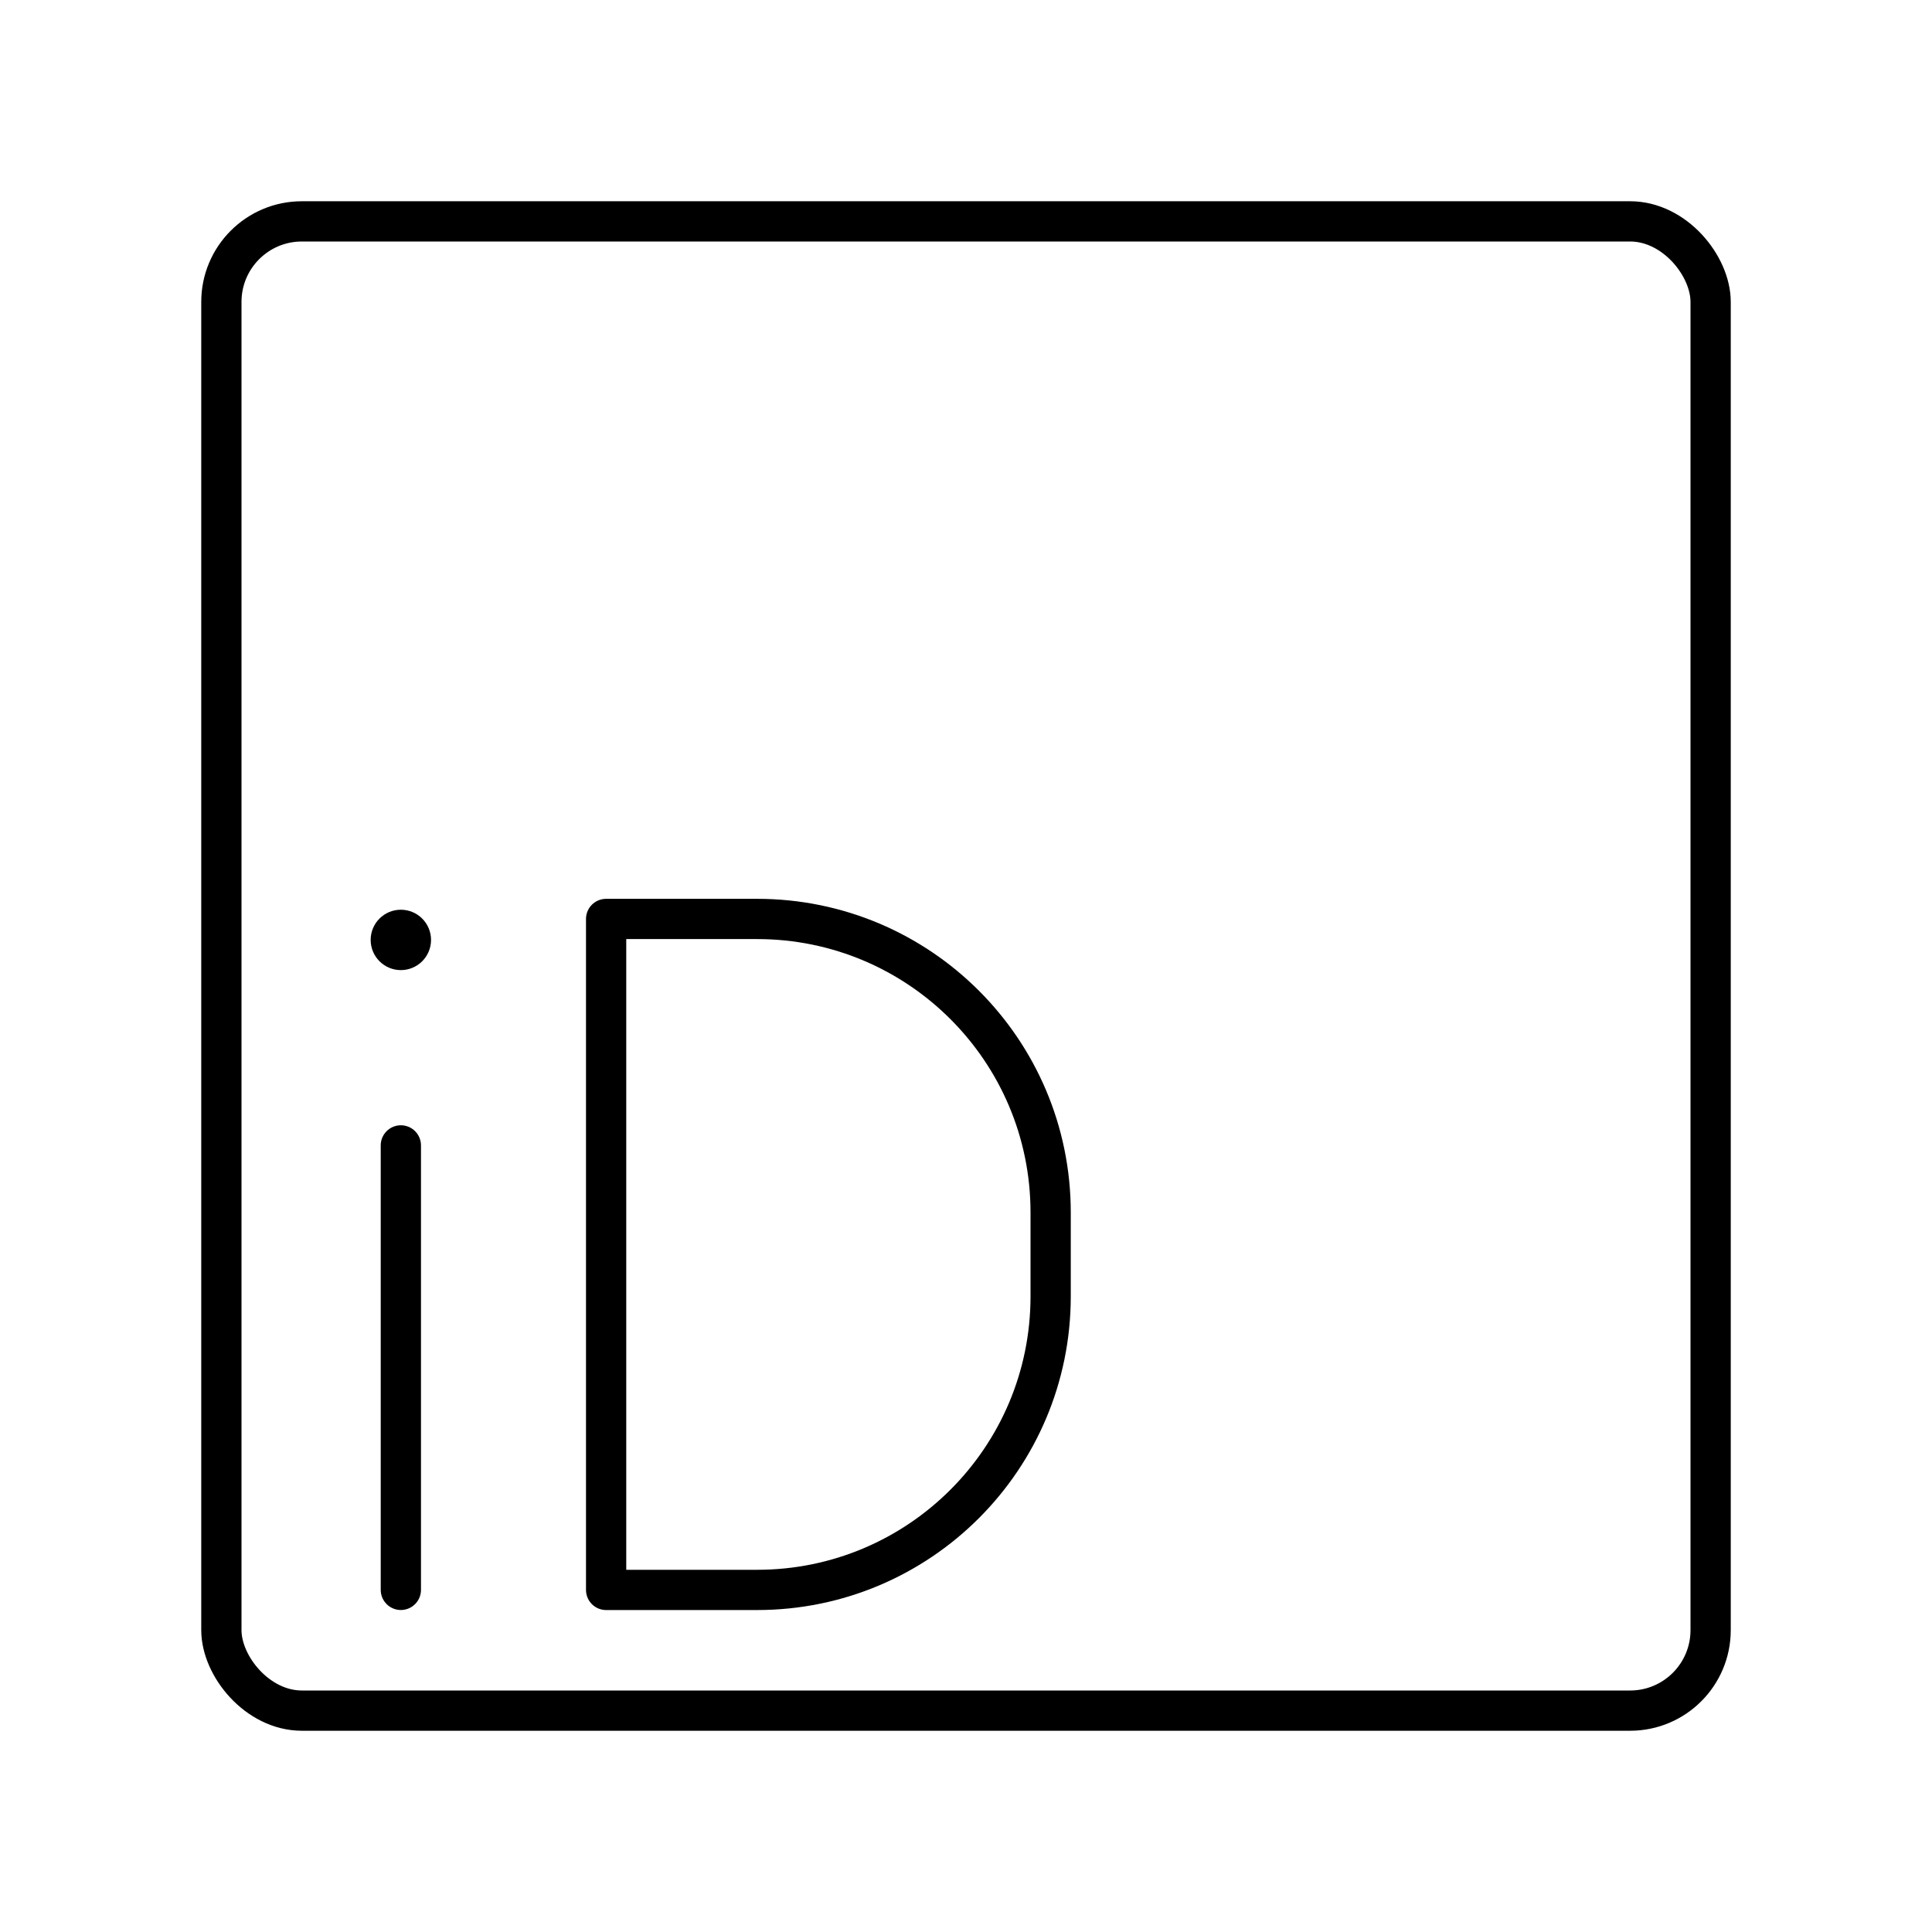 <?xml version="1.0" encoding="UTF-8"?><svg id="b" xmlns="http://www.w3.org/2000/svg" viewBox="0 0 48 48"><defs><style>.c{fill:none;stroke:#000;stroke-linecap:round;stroke-linejoin:round;}.d{fill:#000;stroke-width:0px;}</style></defs><rect class="c" x="5.5" y="5.5" width="37" height="37" rx="2" ry="2"/><circle class="d" cx="9.959" cy="23.352" r=".75"/><line class="c" x1="9.959" y1="28.457" x2="9.959" y2="39.5"/><path class="c" d="m15.059,39.5v-16.669h3.751c4.028,0,7.293,3.265,7.293,7.293v2.084c0,4.028-3.265,7.293-7.293,7.293h-3.751Z"/></svg>